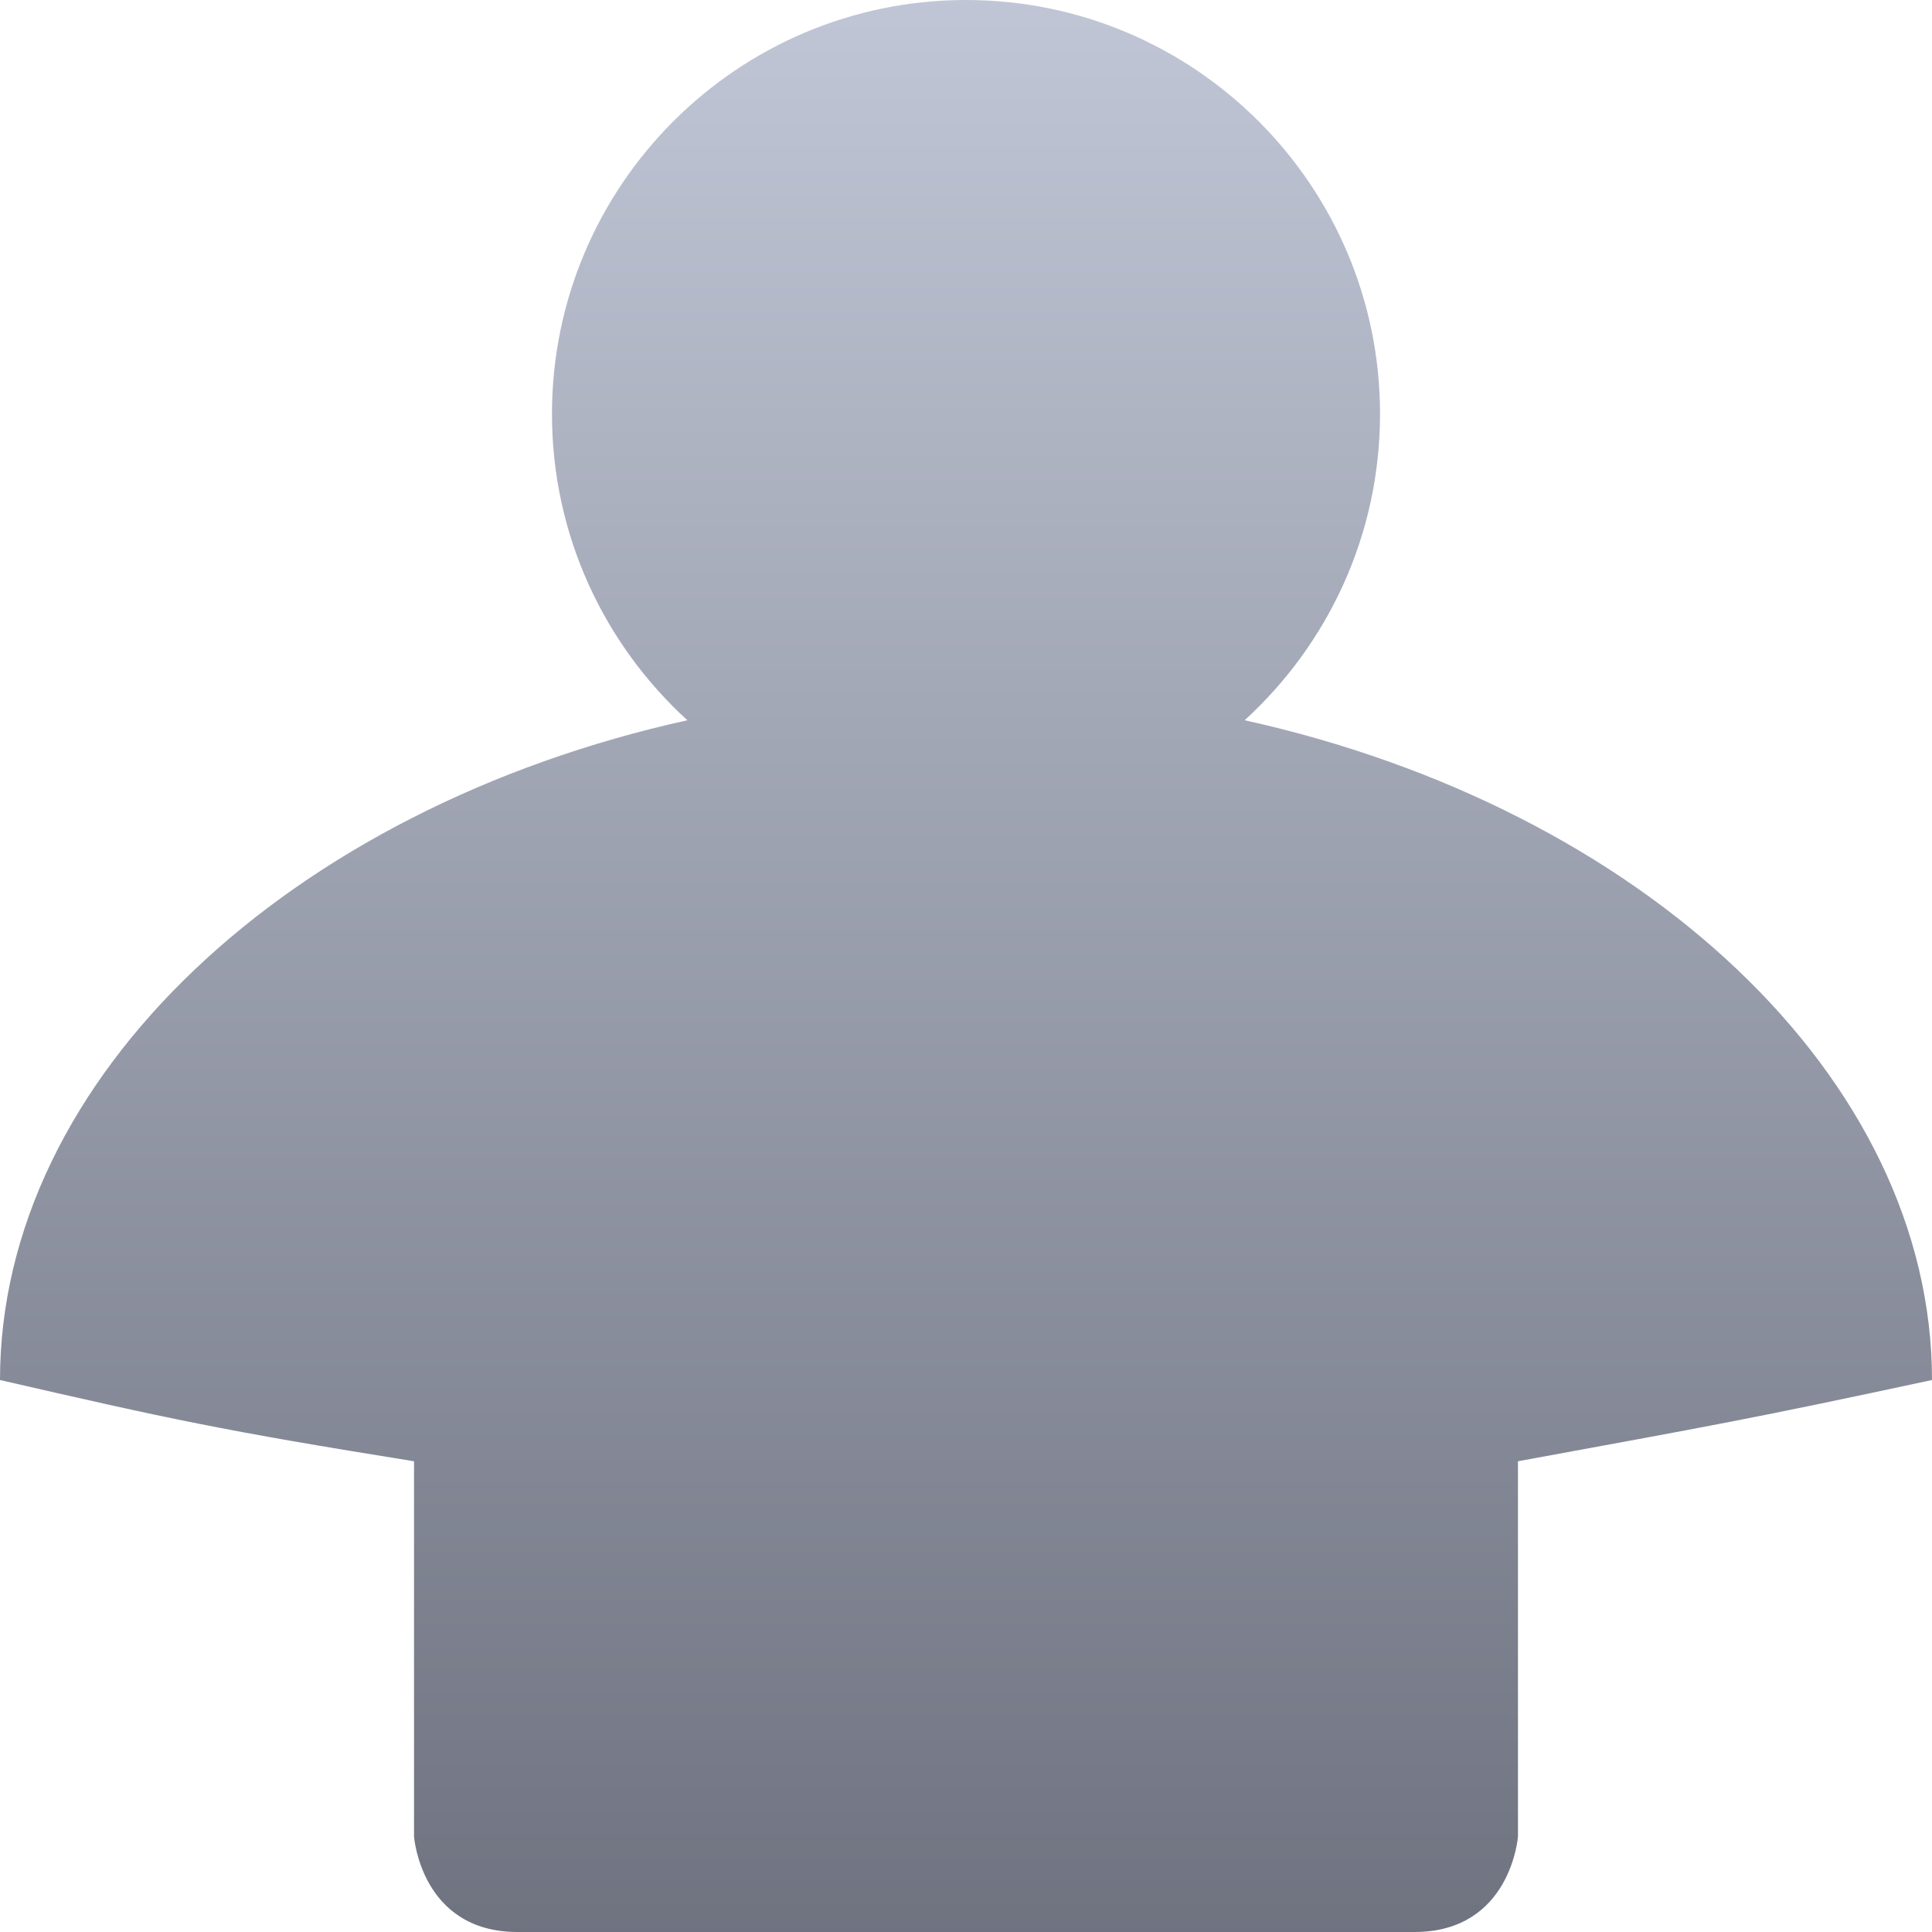 <svg xmlns="http://www.w3.org/2000/svg" xmlns:xlink="http://www.w3.org/1999/xlink" width="64" height="64" viewBox="0 0 64 64" version="1.1"><defs><linearGradient id="linear0" gradientUnits="userSpaceOnUse" x1="0" y1="0" x2="0" y2="1" gradientTransform="matrix(64,0,0,64,0,0)"><stop offset="0" style="stop-color:#c1c6d6;stop-opacity:1;"/><stop offset="1" style="stop-color:#6f7380;stop-opacity:1;"/></linearGradient></defs><g id="surface1"><path style=" stroke:none;fill-rule:nonzero;fill:url(#linear0);" d="M 22.77 23.859 C 9.598 26.77 0 35.699 0 45.715 C 5.605 47.004 7.402 47.395 13.715 48.406 L 13.715 60.836 C 13.715 60.836 13.945 64 17.145 64 L 46.855 64 C 50.055 64 50.285 60.836 50.285 60.836 L 50.285 48.406 C 56.707 47.227 58 47.004 64 45.715 C 64 35.699 54.402 26.77 41.23 23.859 C 43.984 21.344 45.715 17.73 45.715 13.715 C 45.715 6.145 39.566 0 32 0 C 24.434 0 18.285 6.145 18.285 13.715 C 18.285 17.73 20.016 21.344 22.77 23.859 Z M 22.77 23.859 "/></g></svg>
